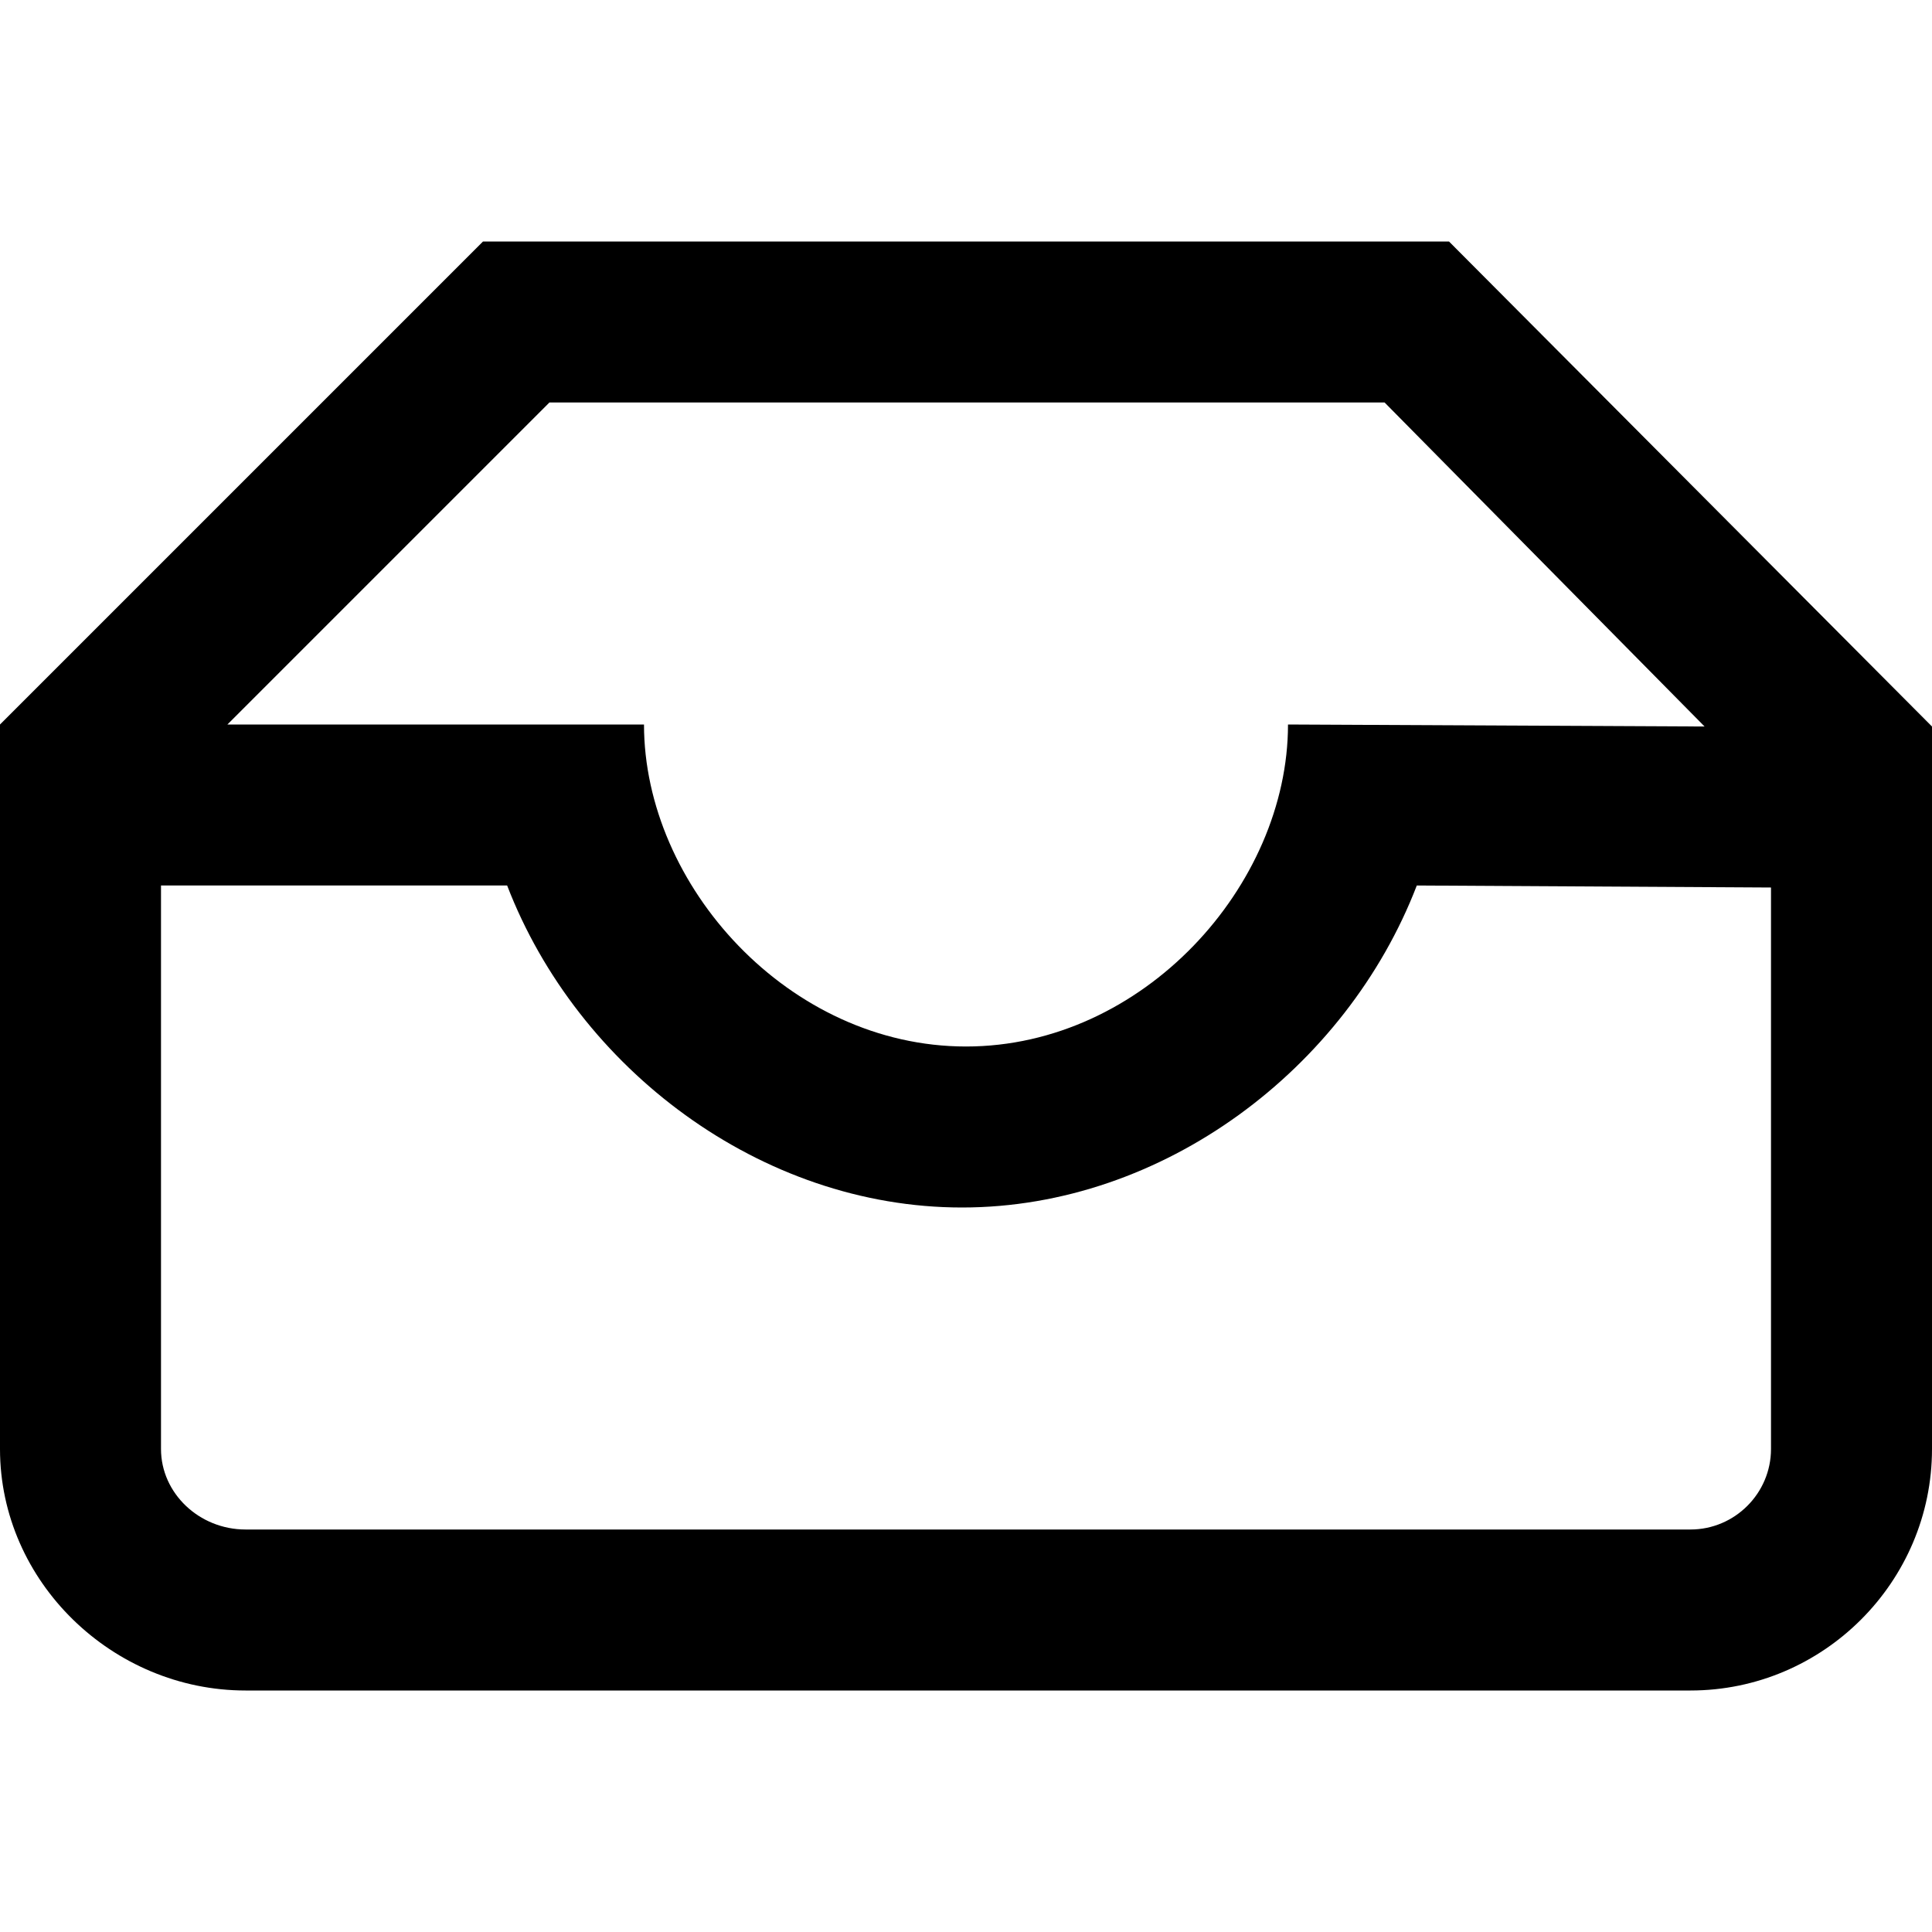 <?xml version="1.0" encoding="utf-8"?>
<!-- Generator: Adobe Illustrator 17.0.0, SVG Export Plug-In . SVG Version: 6.00 Build 0)  -->
<!DOCTYPE svg PUBLIC "-//W3C//DTD SVG 1.1//EN" "http://www.w3.org/Graphics/SVG/1.1/DTD/svg11.dtd">
<svg version="1.1" id="Layer_1" xmlns="http://www.w3.org/2000/svg" xmlns:xlink="http://www.w3.org/1999/xlink" x="0px" y="0px"
	 width="96px" height="96px" viewBox="0 0 96 96" enable-background="new 0 0 96 96" xml:space="preserve">
<path d="M72,12H24L0,36v36c0,6.6,5.6,12,12.2,12H84c6.6,0,12-5.4,12-12V36.1L72,12z M27.3,20h41.5l15.9,16.1L64,36c0,8-7.2,16-16,16
	c-8.8,0-16-8-16-16H11.3L27.3,20z M88,72c0,2.2-1.8,4-4,4H12.2C9.9,76,8,74.2,8,72V44h17h0.2c3.5,9.1,12.6,16,22.6,16
	c10,0,19.1-6.9,22.6-16L88,44.1V72z"/>
</svg>
